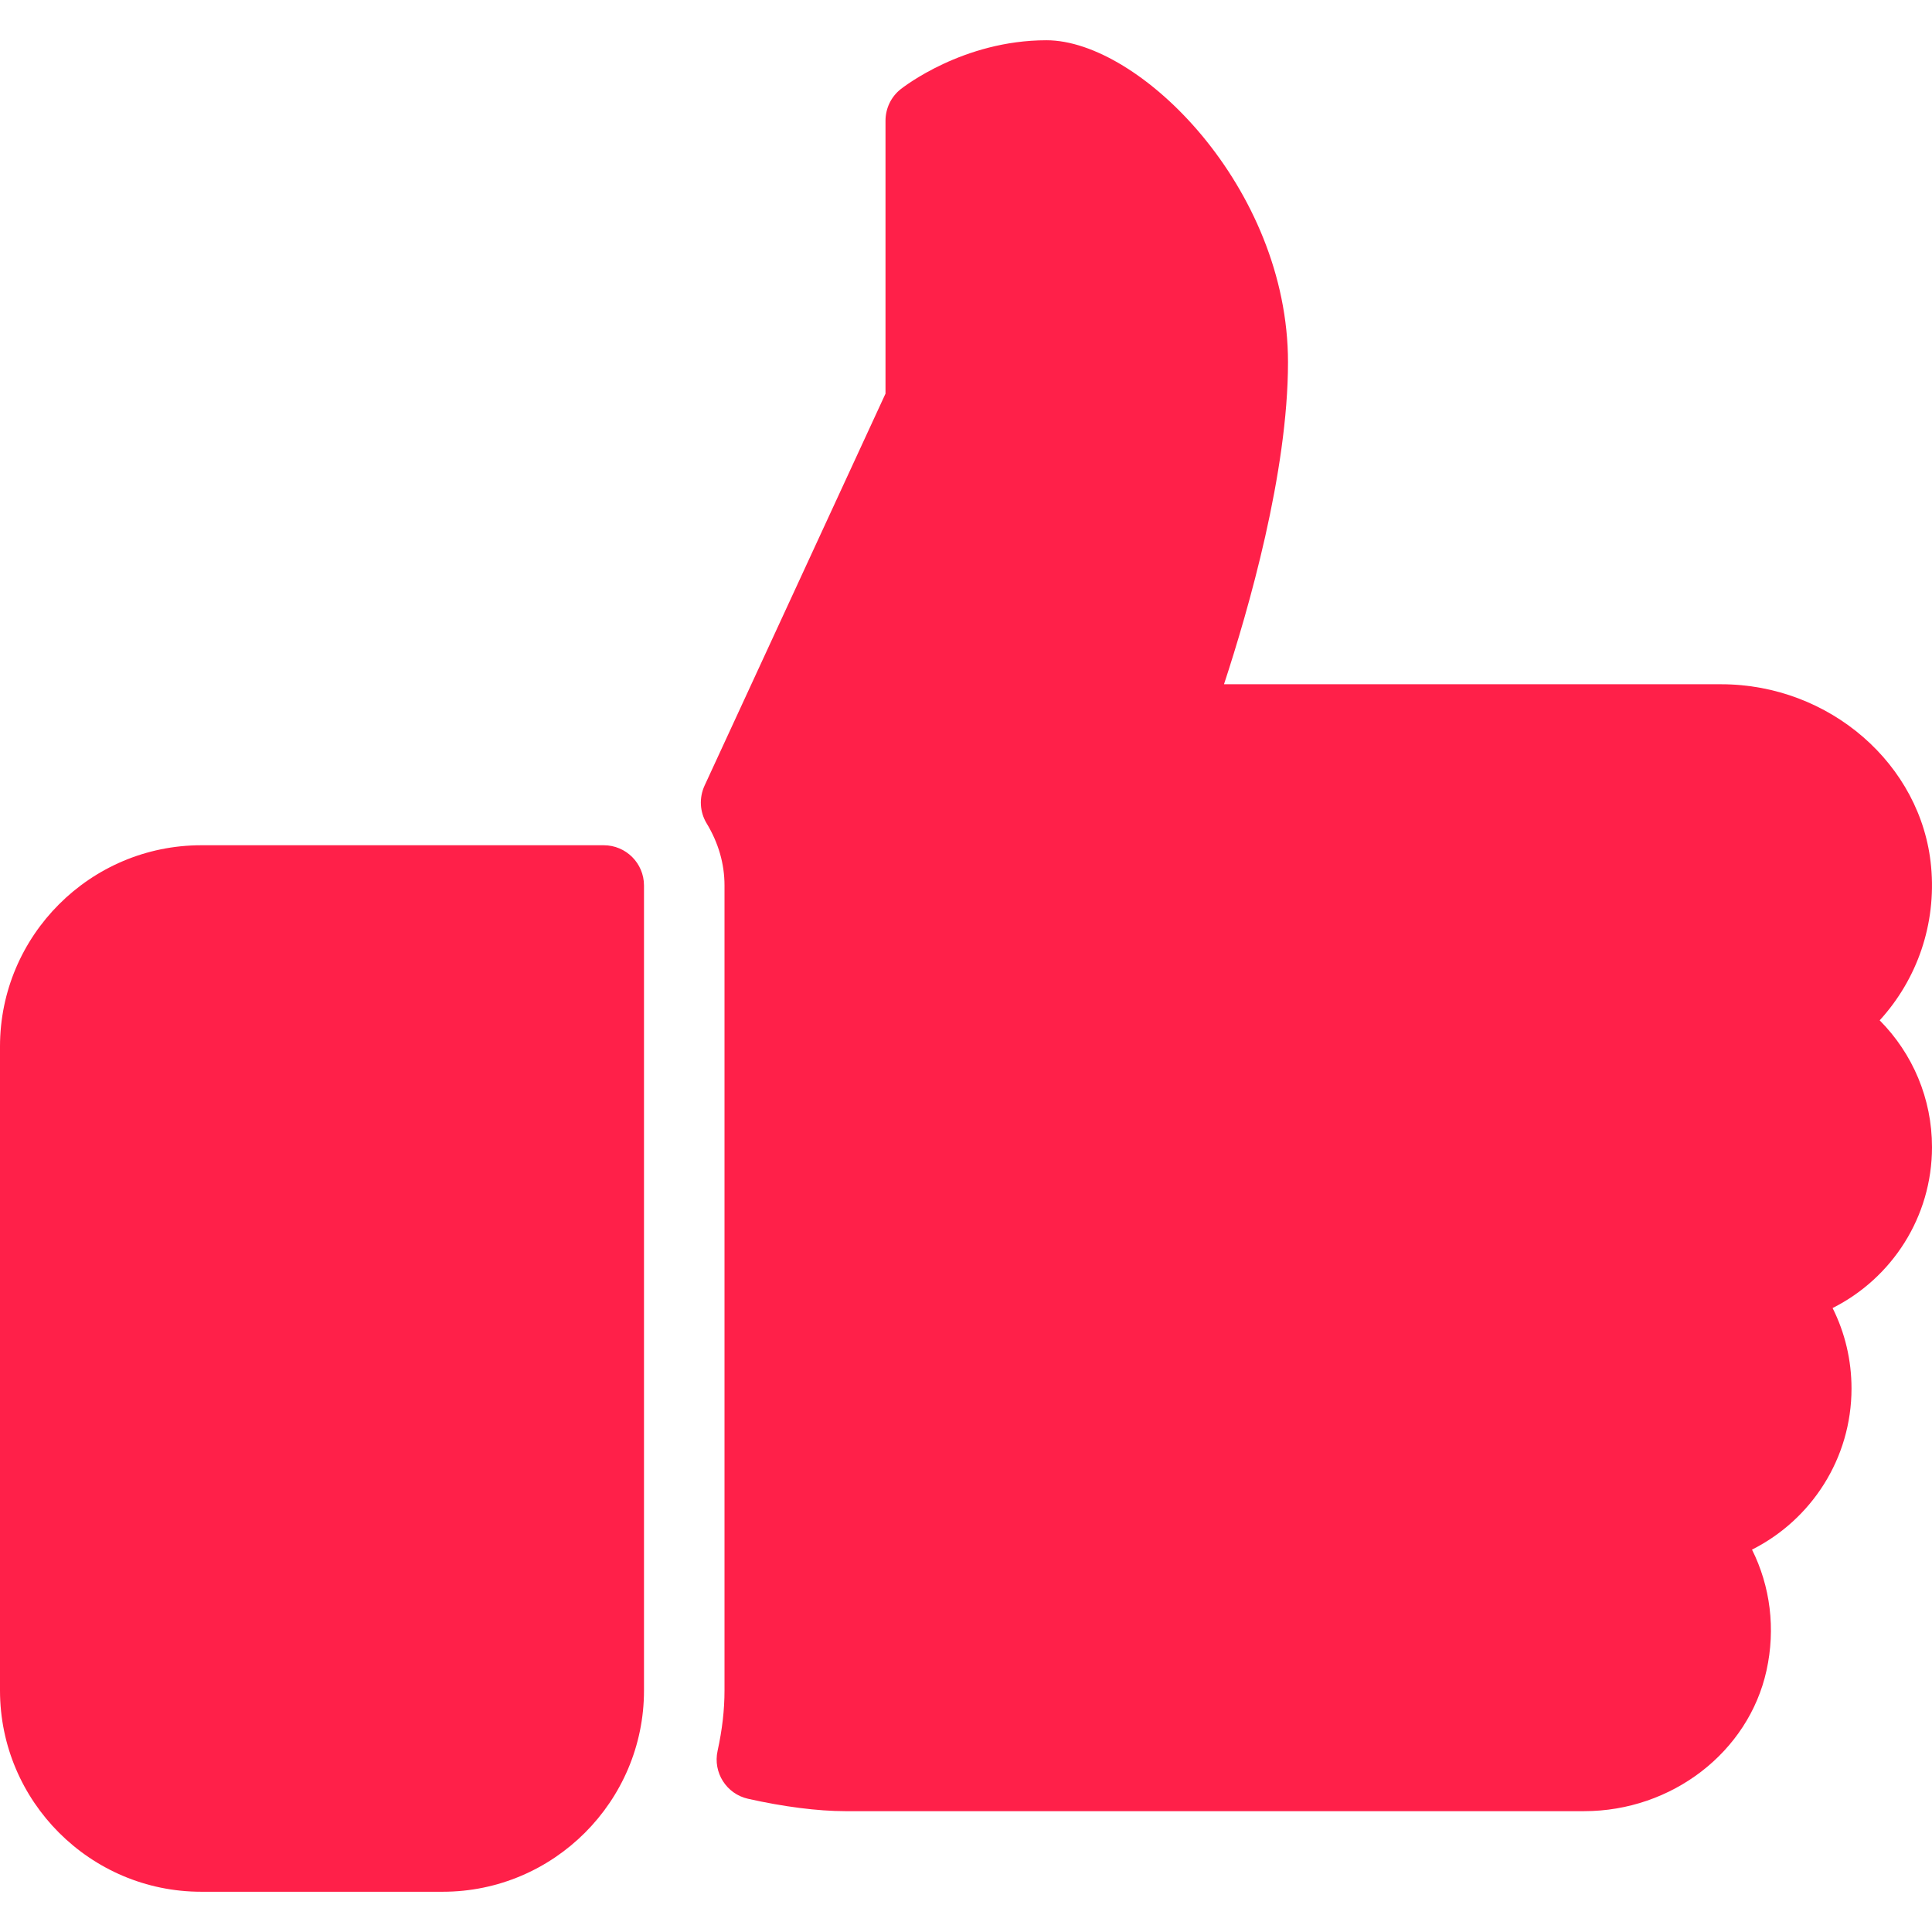 <svg fill="#FF2049" height="17px" width="17px" version="1.1" id="Layer_1" xmlns="http://www.w3.org/2000/svg" xmlns:xlink="http://www.w3.org/1999/xlink" viewBox="0 0 512 512" xml:space="preserve"><g id="SVGRepo_bgCarrier" stroke-width="0"></g><g id="SVGRepo_tracerCarrier" stroke-linecap="round" stroke-linejoin="round"></g><g id="SVGRepo_iconCarrier"> <g> <g> <g> <path d="M160,224H53.333C23.936,224,0,247.936,0,277.333V448c0,29.397,23.936,53.333,53.333,53.333h64 c29.397,0,53.333-23.936,53.333-53.333V234.667C170.667,228.779,165.888,224,160,224z"></path> <path d="M512,304c0-12.821-5.099-24.768-13.867-33.6c9.963-10.901,15.04-25.536,13.632-40.725 c-2.496-27.115-26.944-48.341-55.637-48.341H324.373c6.507-19.819,16.96-56.149,16.96-85.333c0-46.272-39.317-85.333-64-85.333 c-22.165,0-37.995,12.459-38.677,12.992c-2.539,2.027-3.989,5.099-3.989,8.341v72.32l-47.957,103.893 c-1.472,3.221-1.28,6.955,0.555,9.984c3.136,5.184,4.736,10.731,4.736,16.448v213.333c0,5.141-0.597,10.368-1.835,16.021 c-1.259,5.739,2.347,11.413,8.064,12.693c9.365,2.112,18.539,3.285,25.771,3.285h195.819c23.232,0,43.563-15.659,48.32-37.269 c2.453-11.115,1.003-22.336-3.84-32.043c15.765-7.936,26.368-24.192,26.368-42.688c0-7.531-1.728-14.784-5.013-21.333 C501.397,338.731,512,322.496,512,304z"></path> </g> </g> </g> </g></svg>